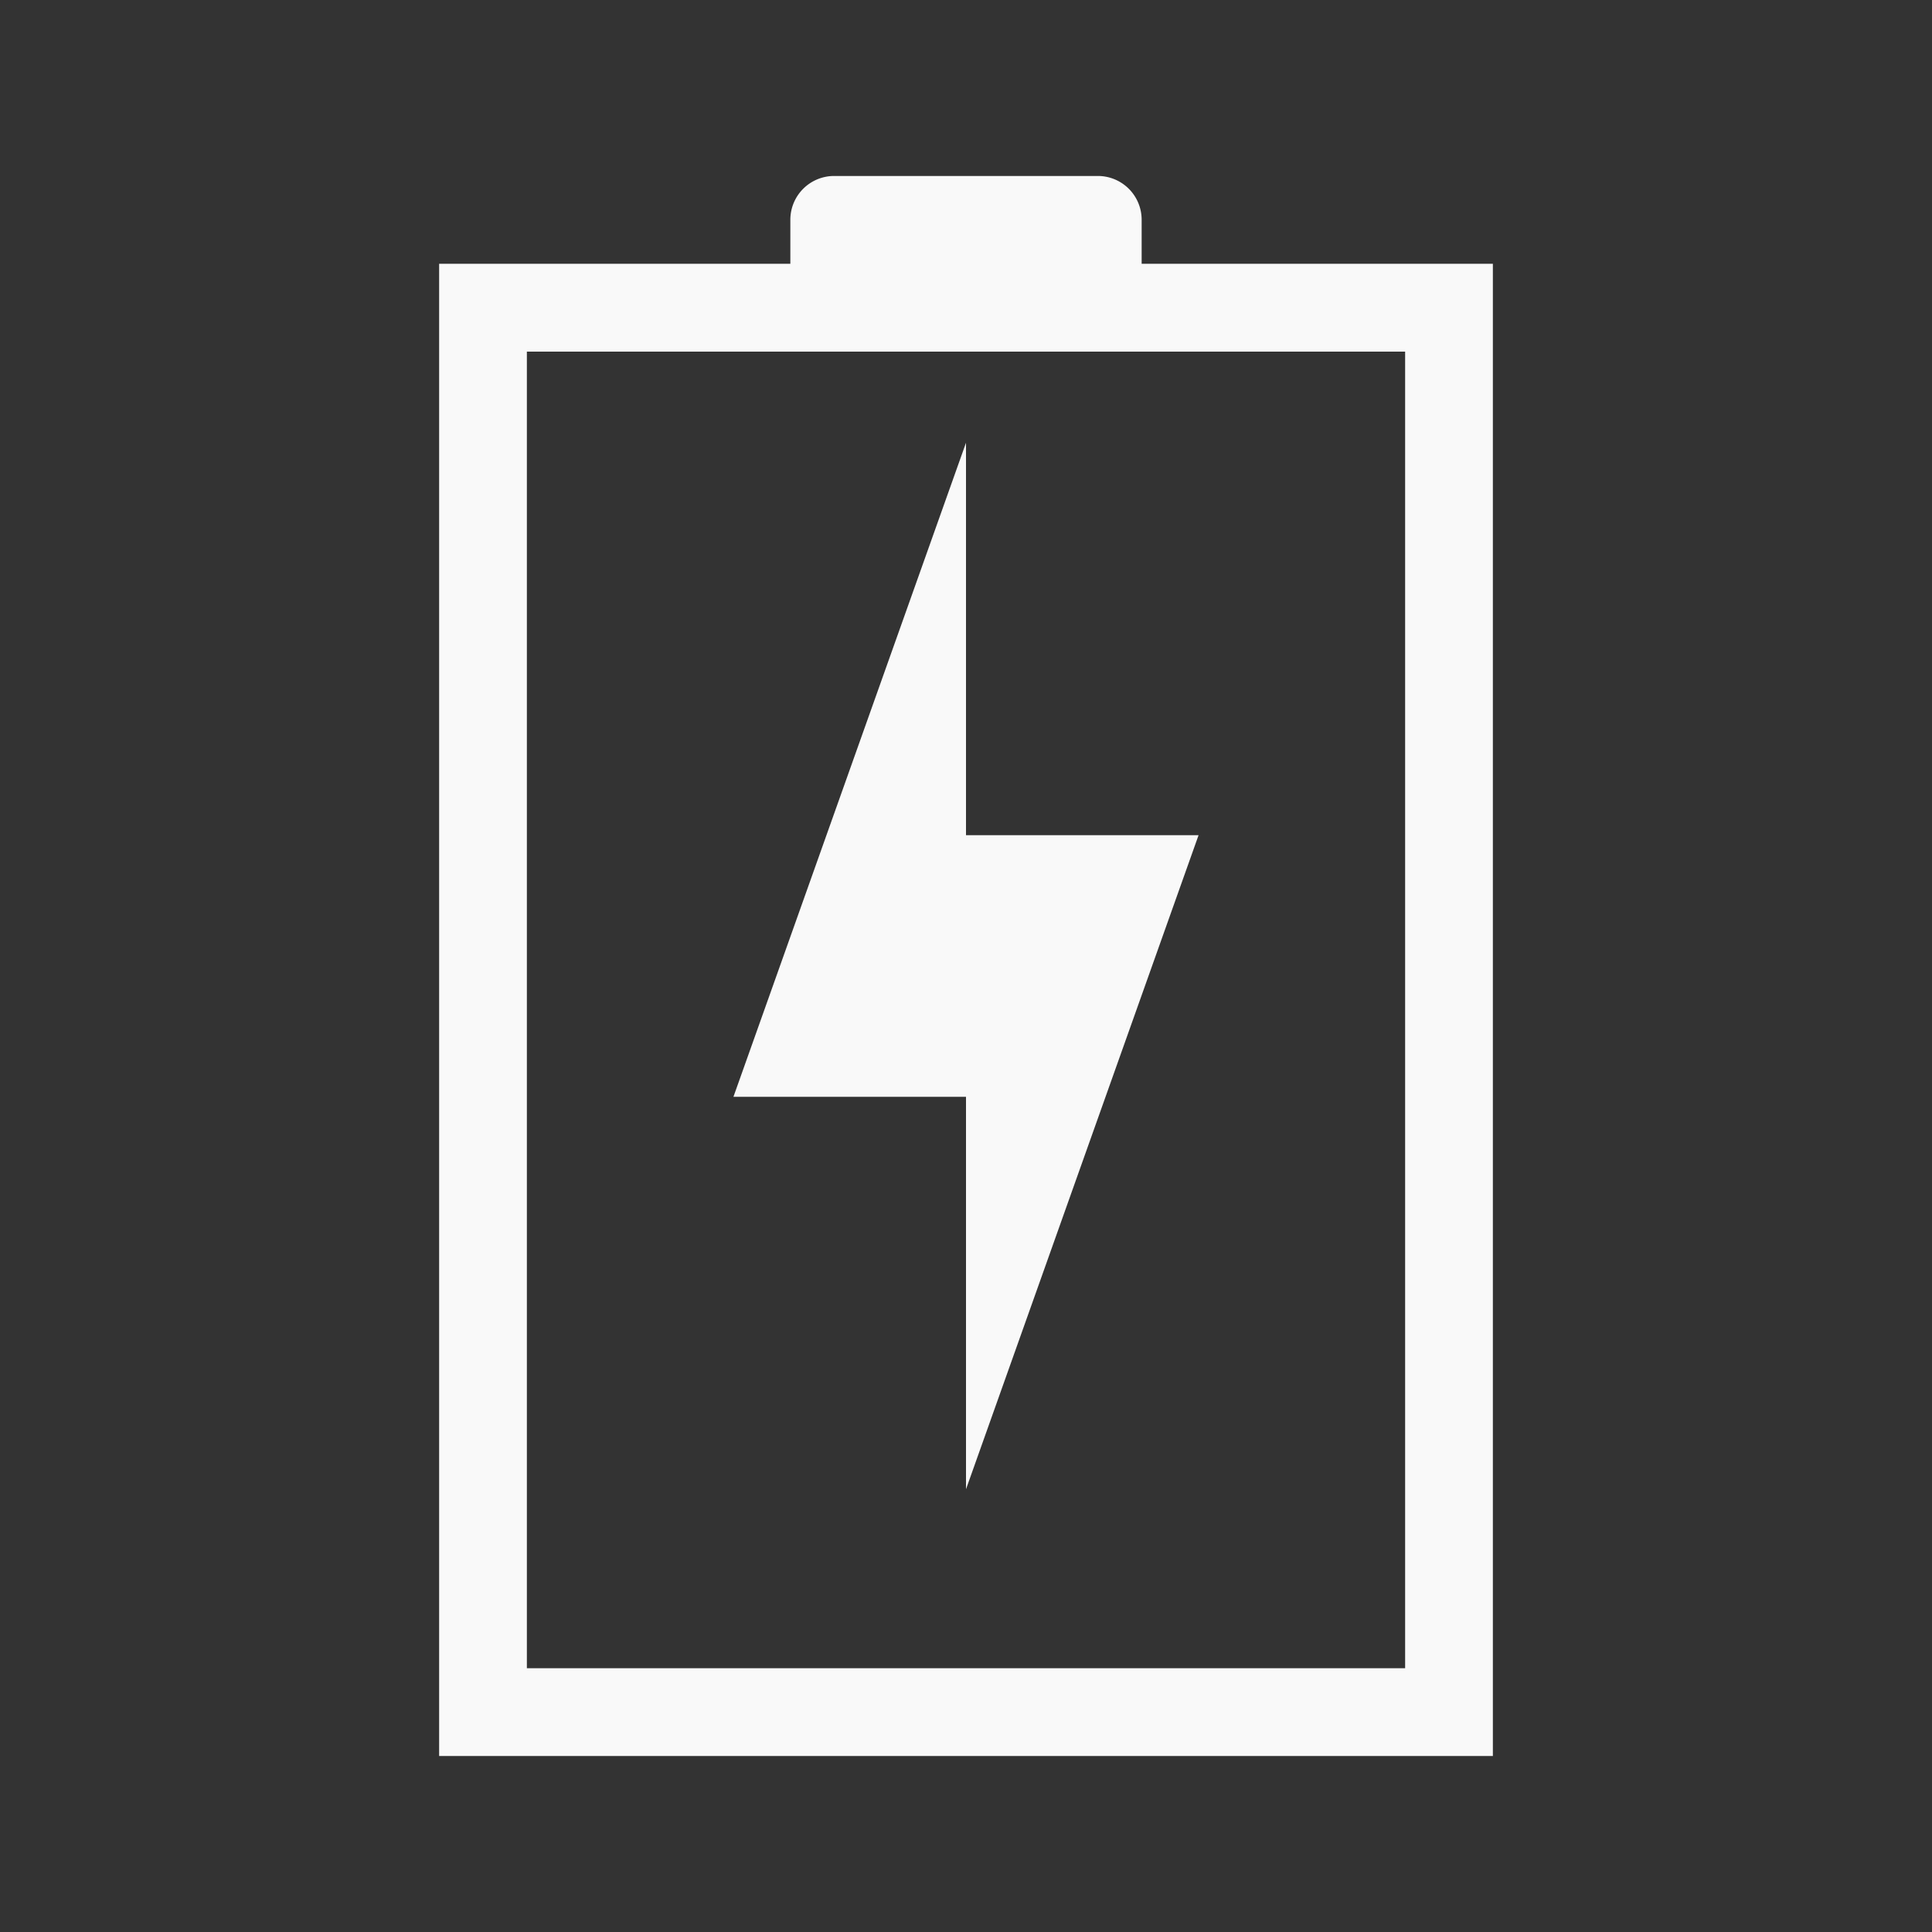 <?xml version="1.0" encoding="UTF-8" standalone="no"?>
<svg
   xmlns:dc="http://purl.org/dc/elements/1.1/"
   xmlns:cc="http://creativecommons.org/ns#"
   xmlns:rdf="http://www.w3.org/1999/02/22-rdf-syntax-ns#"
   xmlns:svg="http://www.w3.org/2000/svg"
   xmlns="http://www.w3.org/2000/svg"
   xmlns:sodipodi="http://sodipodi.sourceforge.net/DTD/sodipodi-0.dtd"
   xmlns:inkscape="http://www.inkscape.org/namespaces/inkscape"
   width="24"
   height="24"
   version="1.1"
   id="svg6"
   sodipodi:docname="battery-full-charged.svg"
   inkscape:version="0.92.4 (5da689c313, 2019-01-14)">
  <rect width="100%" height="100%" fill="#333333" stroke="none"/>
  <defs
     id="defs10" />
  <sodipodi:namedview
     pagecolor="#ffffff"
     bordercolor="#666666"
     borderopacity="1"
     objecttolerance="10"
     gridtolerance="10"
     guidetolerance="10"
     inkscape:pageopacity="0"
     inkscape:pageshadow="2"
     inkscape:window-width="1160"
     inkscape:window-height="480"
     id="namedview8"
     showgrid="false"
     inkscape:zoom="9.8333333"
     inkscape:cx="1.0677966"
     inkscape:cy="12"
     inkscape:window-x="0"
     inkscape:window-y="25"
     inkscape:window-maximized="0"
     inkscape:current-layer="svg6" />
  <path
     d="M 10.364,2.186 A 0.544,0.544 0 0 0 9.818,2.732 V 3.277 H 5.455 v 18.537 h 13.09 V 3.277 H 14.182 V 2.732 A 0.544,0.544 0 0 0 13.636,2.186 Z M 6.545,4.368 h 10.91 V 20.723 H 6.545 v -9.818 z"
     id="path2"
     inkscape:connector-curvature="0"
     style="color:#31363b;fill:#f9f9f9" />
  <path
     d="M 12,5.5 9.111,13.625 H 12 V 18.5 l 2.889,-8.125 H 12 Z"
     id="path4"
     inkscape:connector-curvature="0"
     style="color:#31363b;fill:#f9f9f9" />
</svg>
